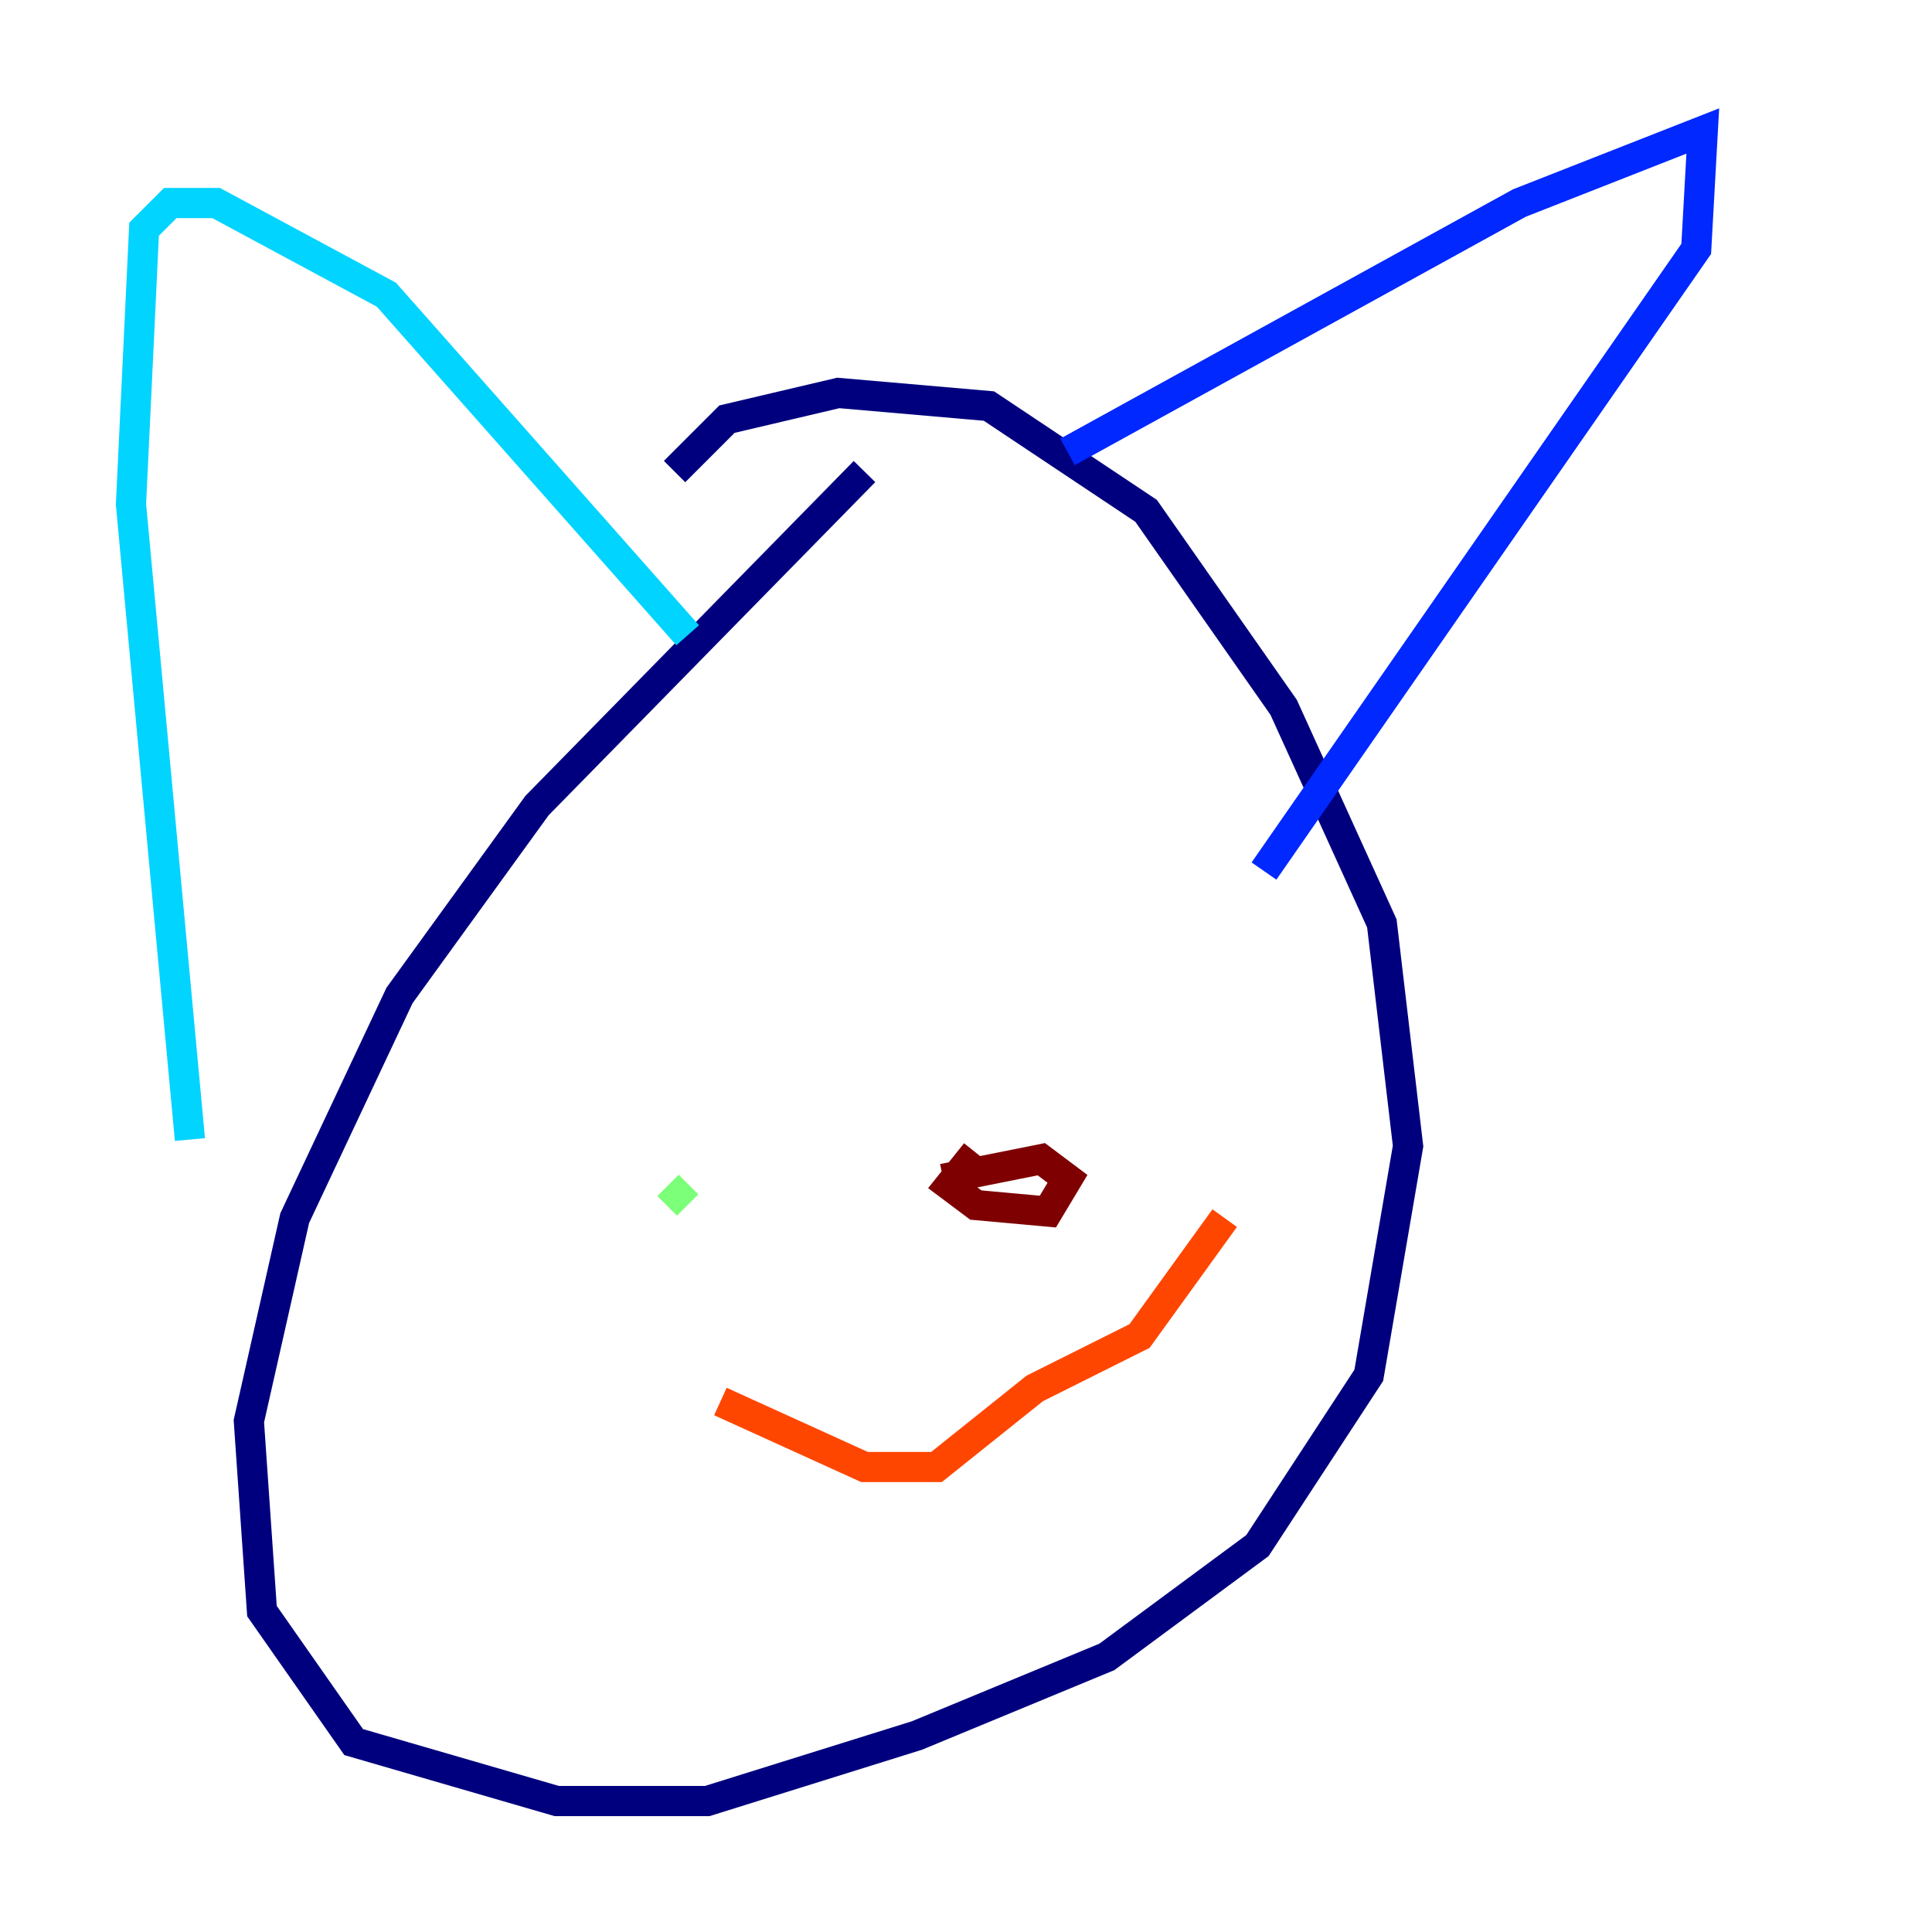 <?xml version="1.0" encoding="utf-8" ?>
<svg baseProfile="tiny" height="128" version="1.2" viewBox="0,0,128,128" width="128" xmlns="http://www.w3.org/2000/svg" xmlns:ev="http://www.w3.org/2001/xml-events" xmlns:xlink="http://www.w3.org/1999/xlink"><defs /><polyline fill="none" points="57.275,31.241 35.58,53.37 26.468,65.953 19.525,80.705 16.488,94.156 17.356,106.739 23.43,115.417 36.881,119.322 46.861,119.322 60.746,114.983 73.329,109.776 83.308,102.4 90.685,91.119 93.288,75.932 91.552,61.18 85.044,46.861 75.932,33.844 65.519,26.902 55.539,26.034 48.163,27.77 44.691,31.241" stroke="#00007f" stroke-width="2" /><polyline fill="none" points="70.725,29.939 100.664,13.451 112.814,8.678 112.38,16.488 83.742,57.709" stroke="#0028ff" stroke-width="2" /><polyline fill="none" points="45.559,42.088 25.6,19.525 14.319,13.451 11.281,13.451 9.546,15.186 8.678,33.41 12.583,75.498" stroke="#00d4ff" stroke-width="2" /><polyline fill="none" points="45.559,79.837 44.258,78.536" stroke="#7cff79" stroke-width="2" /><polyline fill="none" points="76.366,59.878 76.366,59.878" stroke="#ffe500" stroke-width="2" /><polyline fill="none" points="47.729,92.854 57.275,97.193 62.047,97.193 68.556,91.986 75.498,88.515 81.139,80.705" stroke="#ff4600" stroke-width="2" /><polyline fill="none" points="64.651,76.366 62.915,78.536 64.651,79.837 69.424,80.271 70.725,78.102 68.99,76.8 62.481,78.102" stroke="#7f0000" stroke-width="2" /></svg>